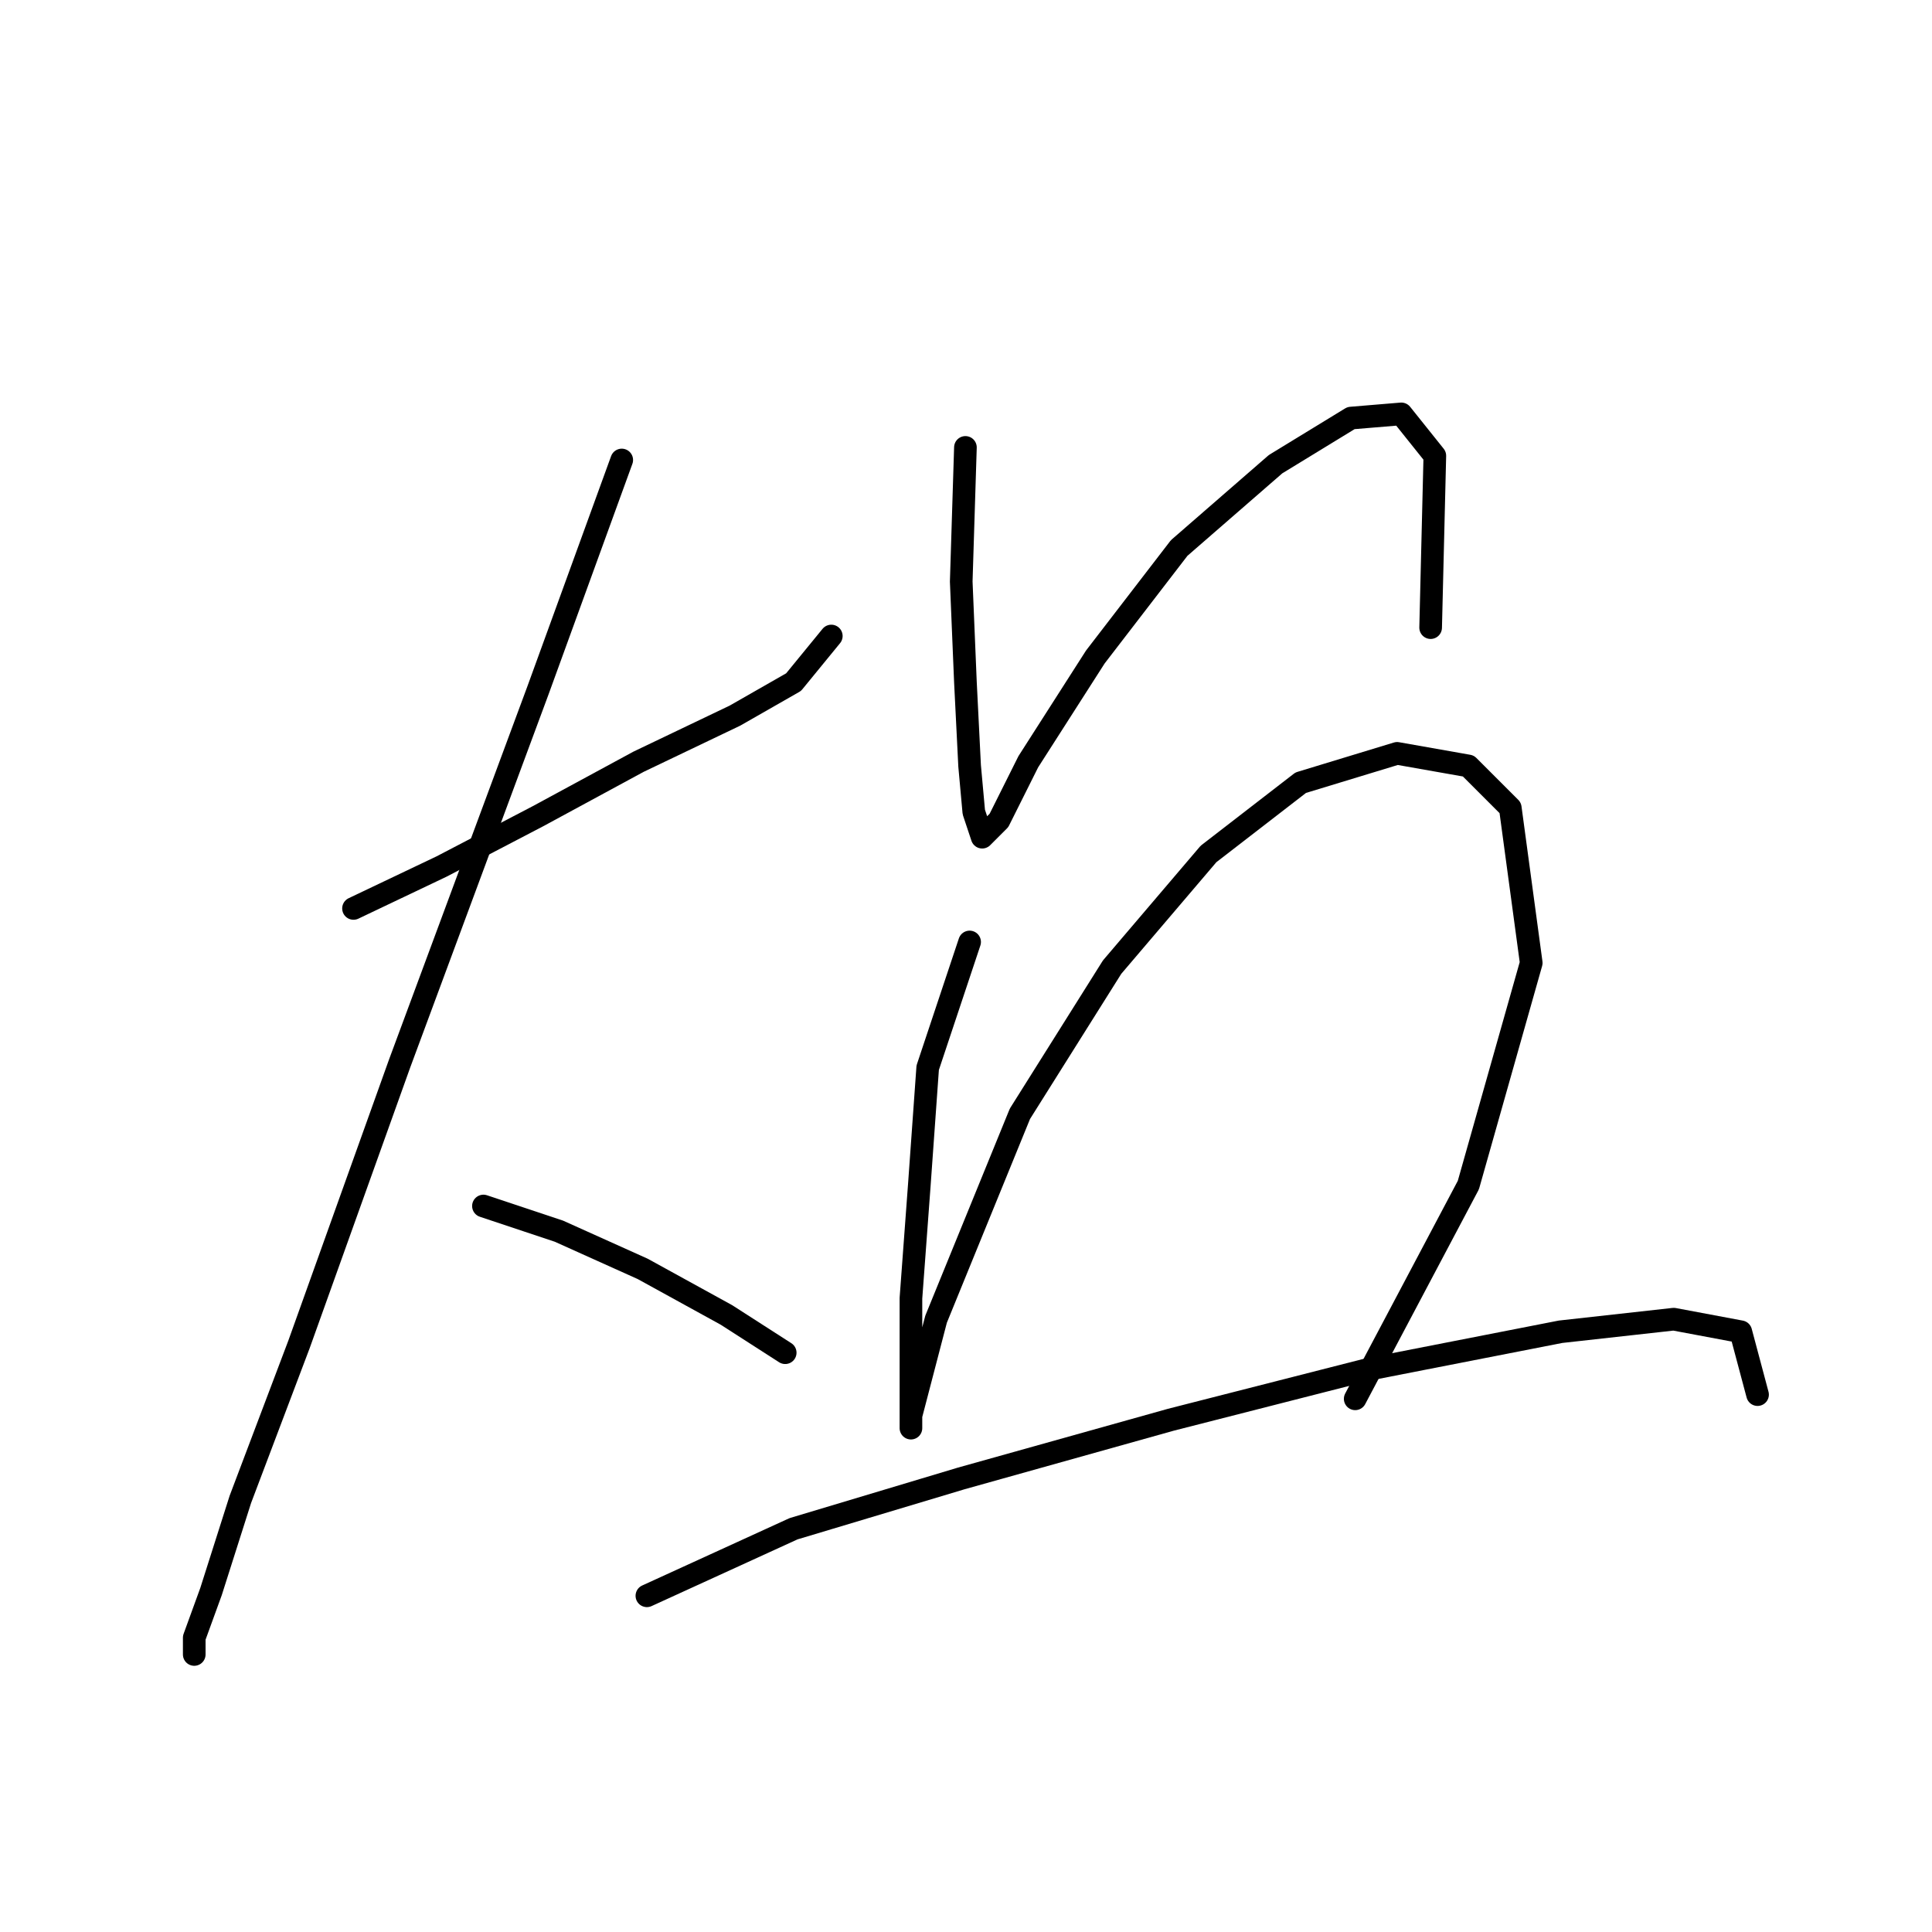<?xml version="1.0" standalone="no"?>
    <svg width="256" height="256" xmlns="http://www.w3.org/2000/svg" version="1.1">
    <polyline stroke="black" stroke-width="3" stroke-linecap="round" fill="transparent" stroke-linejoin="round" points="46.842 120.373 58.504 114.82 71.277 108.156 84.606 100.936 97.379 94.827 105.154 90.384 110.152 84.275 110.152 84.275 " />
        <polyline stroke="black" stroke-width="3" stroke-linecap="round" fill="transparent" stroke-linejoin="round" points="82.384 60.951 71.277 91.495 52.951 140.921 39.622 178.13 31.847 198.678 27.96 210.896 25.738 217.005 25.738 219.226 25.738 219.226 " />
        <polyline stroke="black" stroke-width="3" stroke-linecap="round" fill="transparent" stroke-linejoin="round" points="64.058 159.803 74.054 163.135 85.161 168.134 96.268 174.243 104.043 179.241 104.043 179.241 " />
        <polyline stroke="black" stroke-width="3" stroke-linecap="round" fill="transparent" stroke-linejoin="round" points="127.923 59.285 127.368 77.056 127.923 90.384 128.479 101.491 129.034 107.6 130.145 110.932 132.366 108.711 136.253 100.936 145.139 87.052 156.246 72.613 169.019 61.506 179.016 55.397 185.68 54.842 190.123 60.395 189.567 83.165 189.567 83.165 " />
        <polyline stroke="black" stroke-width="3" stroke-linecap="round" fill="transparent" stroke-linejoin="round" points="128.479 124.816 122.925 141.477 121.814 157.027 120.704 172.021 120.704 184.239 120.704 189.237 120.704 187.571 124.036 174.798 135.143 147.586 147.361 128.148 160.134 113.154 172.351 103.713 185.125 99.825 194.565 101.491 200.119 107.045 202.896 127.593 194.565 157.027 179.571 185.35 179.571 185.35 " />
        <polyline stroke="black" stroke-width="3" stroke-linecap="round" fill="transparent" stroke-linejoin="round" points="85.716 211.451 105.154 202.565 127.368 195.901 155.135 188.126 181.237 181.462 206.783 176.464 221.778 174.798 230.663 176.464 232.885 184.794 232.885 184.794 " />
        </svg>